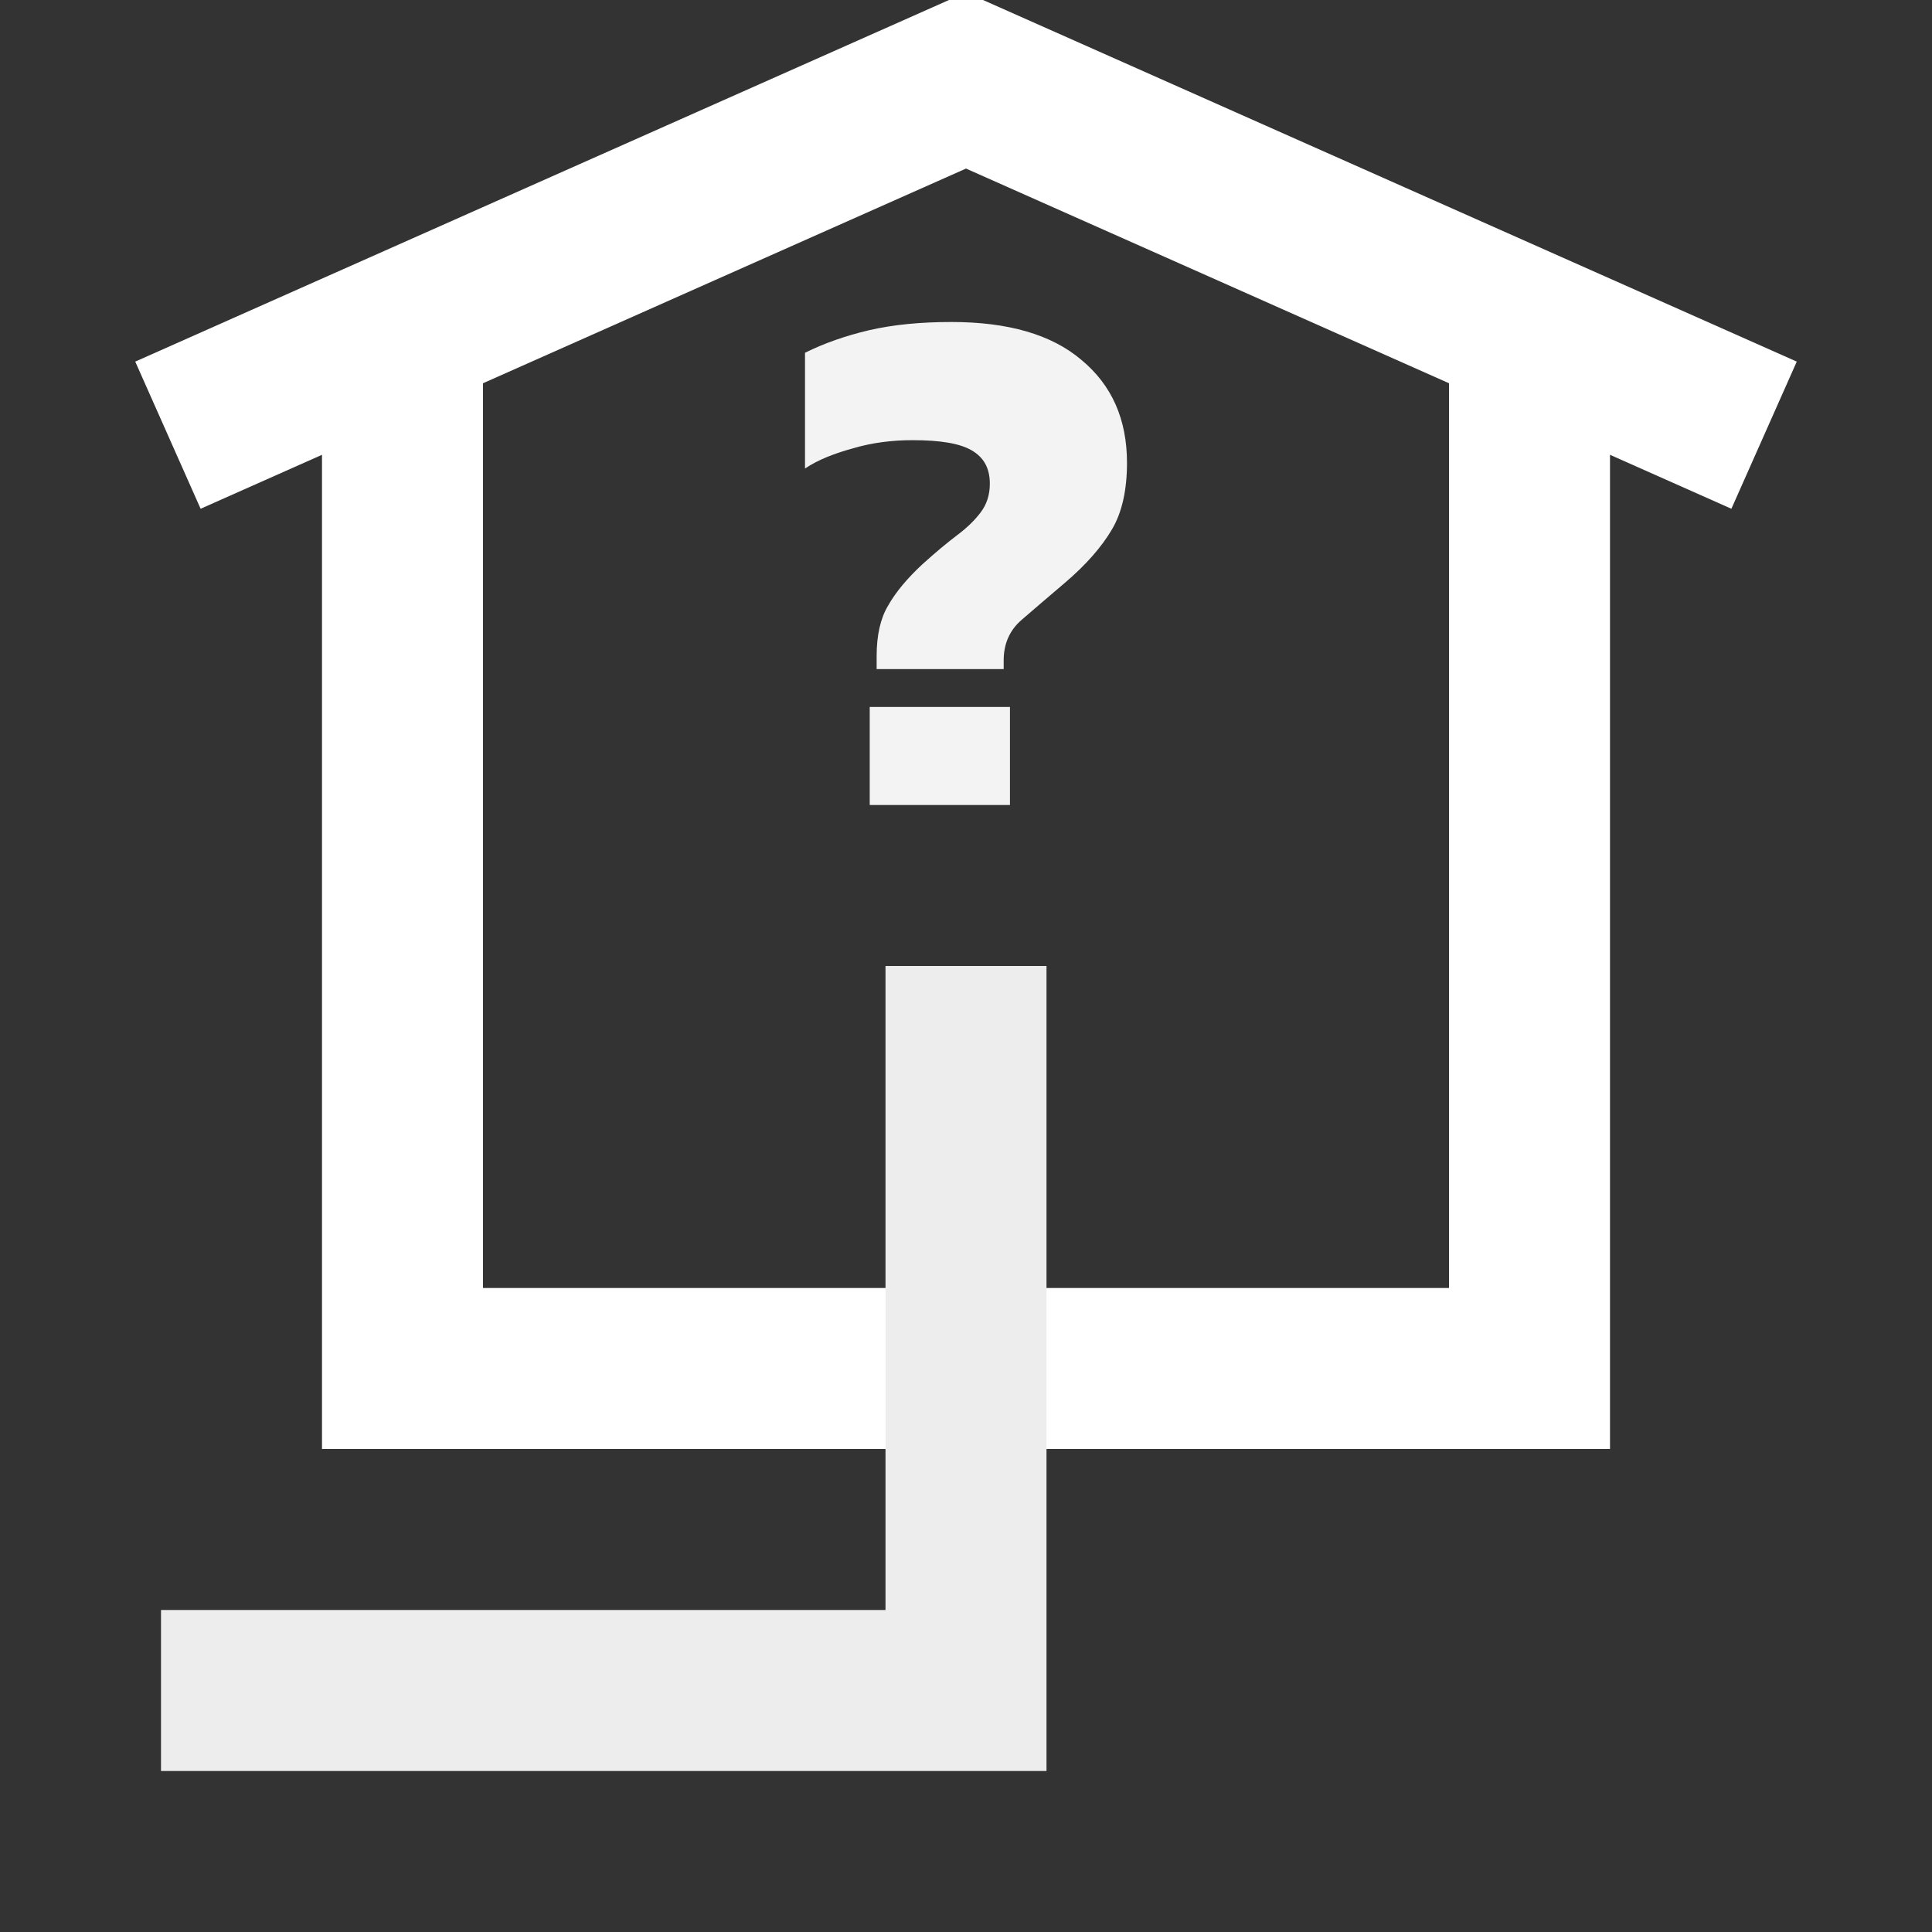 <?xml version="1.0" encoding="UTF-8"?>
<svg xmlns="http://www.w3.org/2000/svg" xmlns:xlink="http://www.w3.org/1999/xlink" width="12" height="12" viewBox="0 0 12 12">
<rect x="0" y="0" width="12" height="12" fill="#333333" stroke="none"/>
<path fill-rule="evenodd" fill="rgb(100%, 100%, 100%)" fill-opacity="1" d="M 3 2 L 3 8 L 9 8 L 9 2 L 10 2 L 10 9 L 2 9 L 2 2 Z M 3 2 "/>
<path fill-rule="evenodd" fill="rgb(100%, 100%, 100%)" fill-opacity="1" d="M 6 -0.047 L 11.16 2.246 L 10.754 3.16 L 6 1.047 L 1.246 3.16 L 0.84 2.246 Z M 6 -0.047 "/>
<path fill-rule="evenodd" fill="rgb(92.941%, 92.941%, 92.941%)" fill-opacity="1" d="M 6.5 6 L 6.5 11 L 1 11 L 1 10 L 5.5 10 L 5.5 6 Z M 6.5 6 "/>
<path fill-rule="nonzero" fill="rgb(95.294%, 95.294%, 95.294%)" fill-opacity="1" d="M 5.445 4.156 L 5.445 4.074 C 5.445 3.945 5.469 3.84 5.516 3.762 C 5.562 3.68 5.633 3.594 5.73 3.504 C 5.812 3.43 5.883 3.371 5.945 3.324 C 6.008 3.277 6.055 3.23 6.09 3.184 C 6.129 3.133 6.148 3.074 6.148 3.004 C 6.148 2.906 6.109 2.84 6.035 2.797 C 5.961 2.754 5.84 2.734 5.668 2.734 C 5.539 2.734 5.414 2.75 5.297 2.785 C 5.184 2.816 5.082 2.855 5 2.91 L 5 2.191 C 5.117 2.133 5.25 2.086 5.398 2.051 C 5.551 2.016 5.719 2 5.91 2 C 6.262 2 6.531 2.078 6.715 2.234 C 6.906 2.391 7 2.605 7 2.875 C 7 3.043 6.969 3.184 6.906 3.289 C 6.844 3.395 6.746 3.508 6.613 3.621 C 6.516 3.703 6.426 3.781 6.348 3.848 C 6.27 3.914 6.234 4 6.234 4.102 L 6.234 4.156 Z M 5.402 5 L 5.402 4.391 L 6.273 4.391 L 6.273 5 Z M 5.402 5 "/>
</svg>

